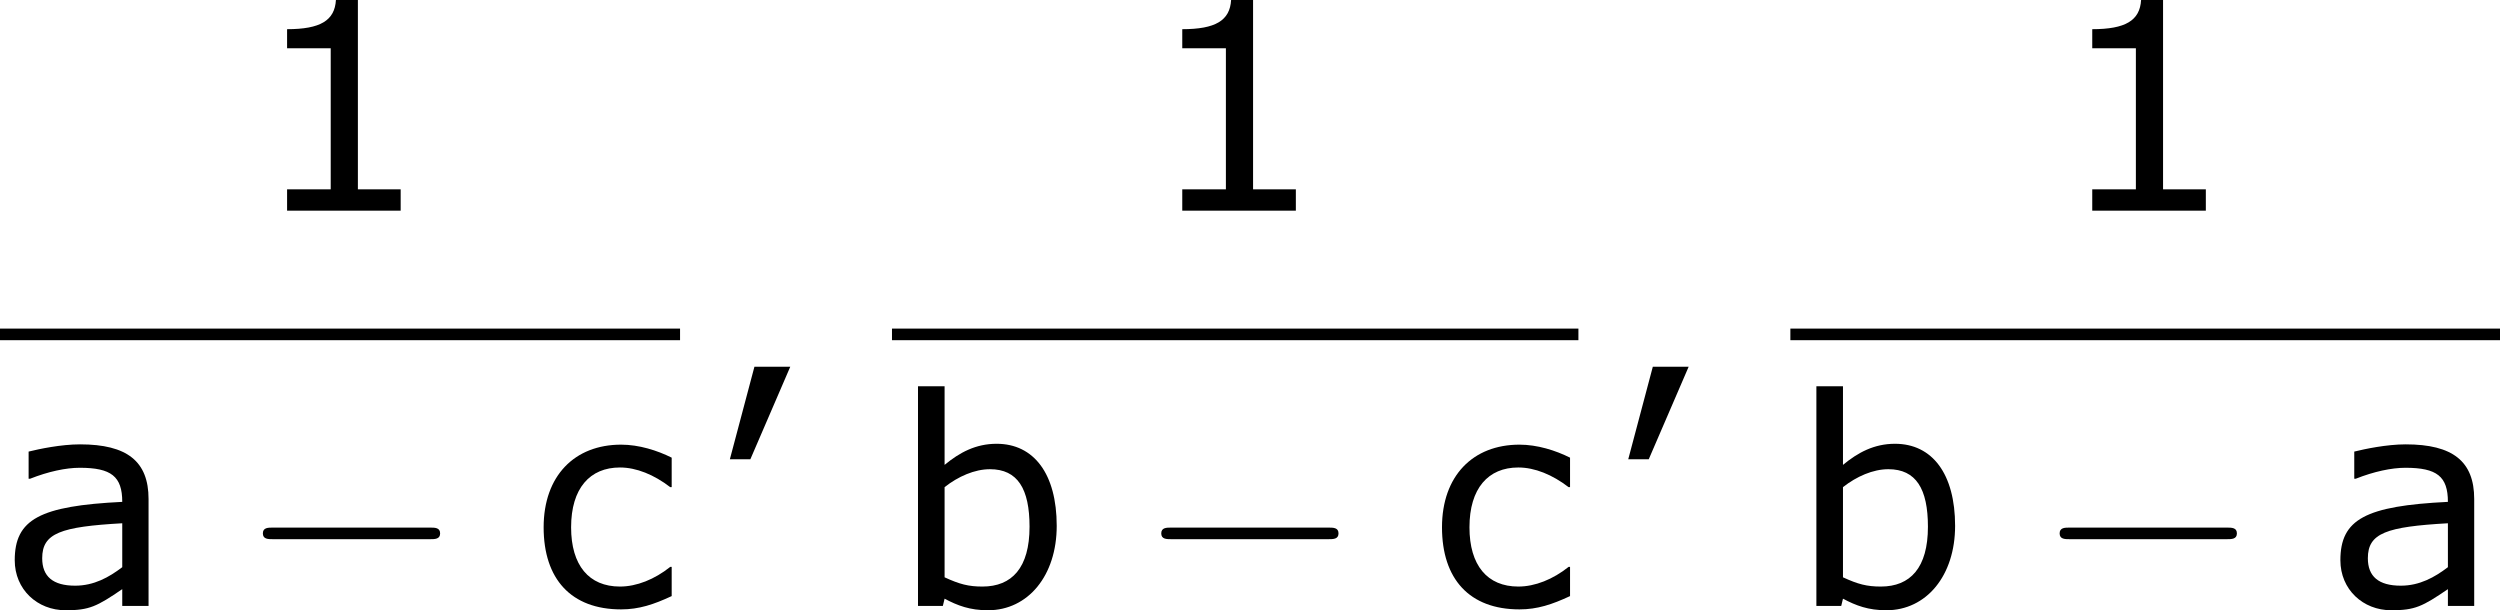 <?xml version='1.0' encoding='UTF-8'?>
<!-- Generated by CodeCogs with dvisvgm 3.2.2 -->
<svg version='1.1' xmlns='http://www.w3.org/2000/svg' xmlns:xlink='http://www.w3.org/1999/xlink' width='116.423pt' height='28.419pt' viewBox='-.244 -.228 116.423 28.419'>
<defs>
<path id='g0-0' d='M7.878-2.75C8.082-2.75 8.297-2.75 8.297-2.989S8.082-3.228 7.878-3.228H1.411C1.207-3.228 .992-3.228 .992-2.989S1.207-2.75 1.411-2.75H7.878Z'/>
<path id='g2-44' d='M3.347-1.656H1.87L.858 2.156H1.703L3.347-1.656Z'/>
<path id='g2-49' d='M6.301 0V-.881H4.538V-8.683H3.633C3.585-7.837 2.99-7.48 1.62-7.48V-6.694H3.418V-.881H1.62V0H6.301Z'/>
<path id='g2-97' d='M6.122 0V-4.407C6.122-5.955 5.241-6.658 3.299-6.658C2.513-6.658 1.608-6.467 1.179-6.36V-5.241H1.239C1.989-5.538 2.716-5.693 3.287-5.693C4.586-5.693 5.038-5.336 5.038-4.288C1.644-4.121 .607-3.573 .607-1.882C.607-.679 1.536 .179 2.704 .179C3.68 .179 3.99 .024 5.038-.691V0H6.122ZM5.038-1.596C4.49-1.179 3.871-.834 3.097-.834C2.18-.834 1.739-1.215 1.739-1.965C1.739-3.001 2.501-3.263 5.038-3.406V-1.596Z'/>
<path id='g2-98' d='M6.789-3.299C6.789-5.443 5.848-6.682 4.312-6.682C3.454-6.682 2.787-6.324 2.168-5.812V-9.052H1.072V0H2.096L2.168-.298C2.704-.012 3.216 .179 3.954 .179C5.61 .179 6.789-1.251 6.789-3.299ZM5.669-3.263C5.669-1.572 4.943-.798 3.728-.798C3.156-.798 2.787-.893 2.168-1.179V-4.895C2.728-5.336 3.406-5.634 4.038-5.634C5.181-5.634 5.669-4.824 5.669-3.263Z'/>
<path id='g2-99' d='M5.884-.405V-1.608H5.824C5.181-1.096 4.443-.798 3.752-.798C2.477-.798 1.739-1.667 1.739-3.24C1.739-4.848 2.513-5.705 3.752-5.705C4.431-5.705 5.157-5.407 5.824-4.895H5.884V-6.11C5.288-6.408 4.538-6.646 3.799-6.646C1.882-6.646 .607-5.36 .607-3.24C.607-1.108 1.739 .143 3.799 .143C4.538 .143 5.145-.06 5.884-.405Z'/>
</defs>
<g id='page1' transform='matrix(1.13 0 0 1.13 -65.342 -61.064)'>
<use x='67.82' y='62.52' xlink:href='#g2-49'/>
<rect x='57.609' y='67.379' height='.478' width='28.026'/>
<use x='57.609' y='78.808' xlink:href='#g2-97'/>
<use x='67.45' y='78.808' xlink:href='#g0-0'/>
<use x='79.406' y='78.808' xlink:href='#g2-99'/>
<use x='86.83' y='70.607' xlink:href='#g2-44'/>
<use x='104.712' y='62.52' xlink:href='#g2-49'/>
<rect x='94.369' y='67.379' height='.478' width='28.289'/>
<use x='94.369' y='78.808' xlink:href='#g2-98'/>
<use x='104.474' y='78.808' xlink:href='#g0-0'/>
<use x='116.429' y='78.808' xlink:href='#g2-99'/>
<use x='123.854' y='70.607' xlink:href='#g2-44'/>
<use x='142.214' y='62.52' xlink:href='#g2-49'/>
<rect x='131.393' y='67.379' height='.478' width='29.245'/>
<use x='131.393' y='78.808' xlink:href='#g2-98'/>
<use x='141.498' y='78.808' xlink:href='#g0-0'/>
<use x='153.453' y='78.808' xlink:href='#g2-97'/>
</g>
</svg>